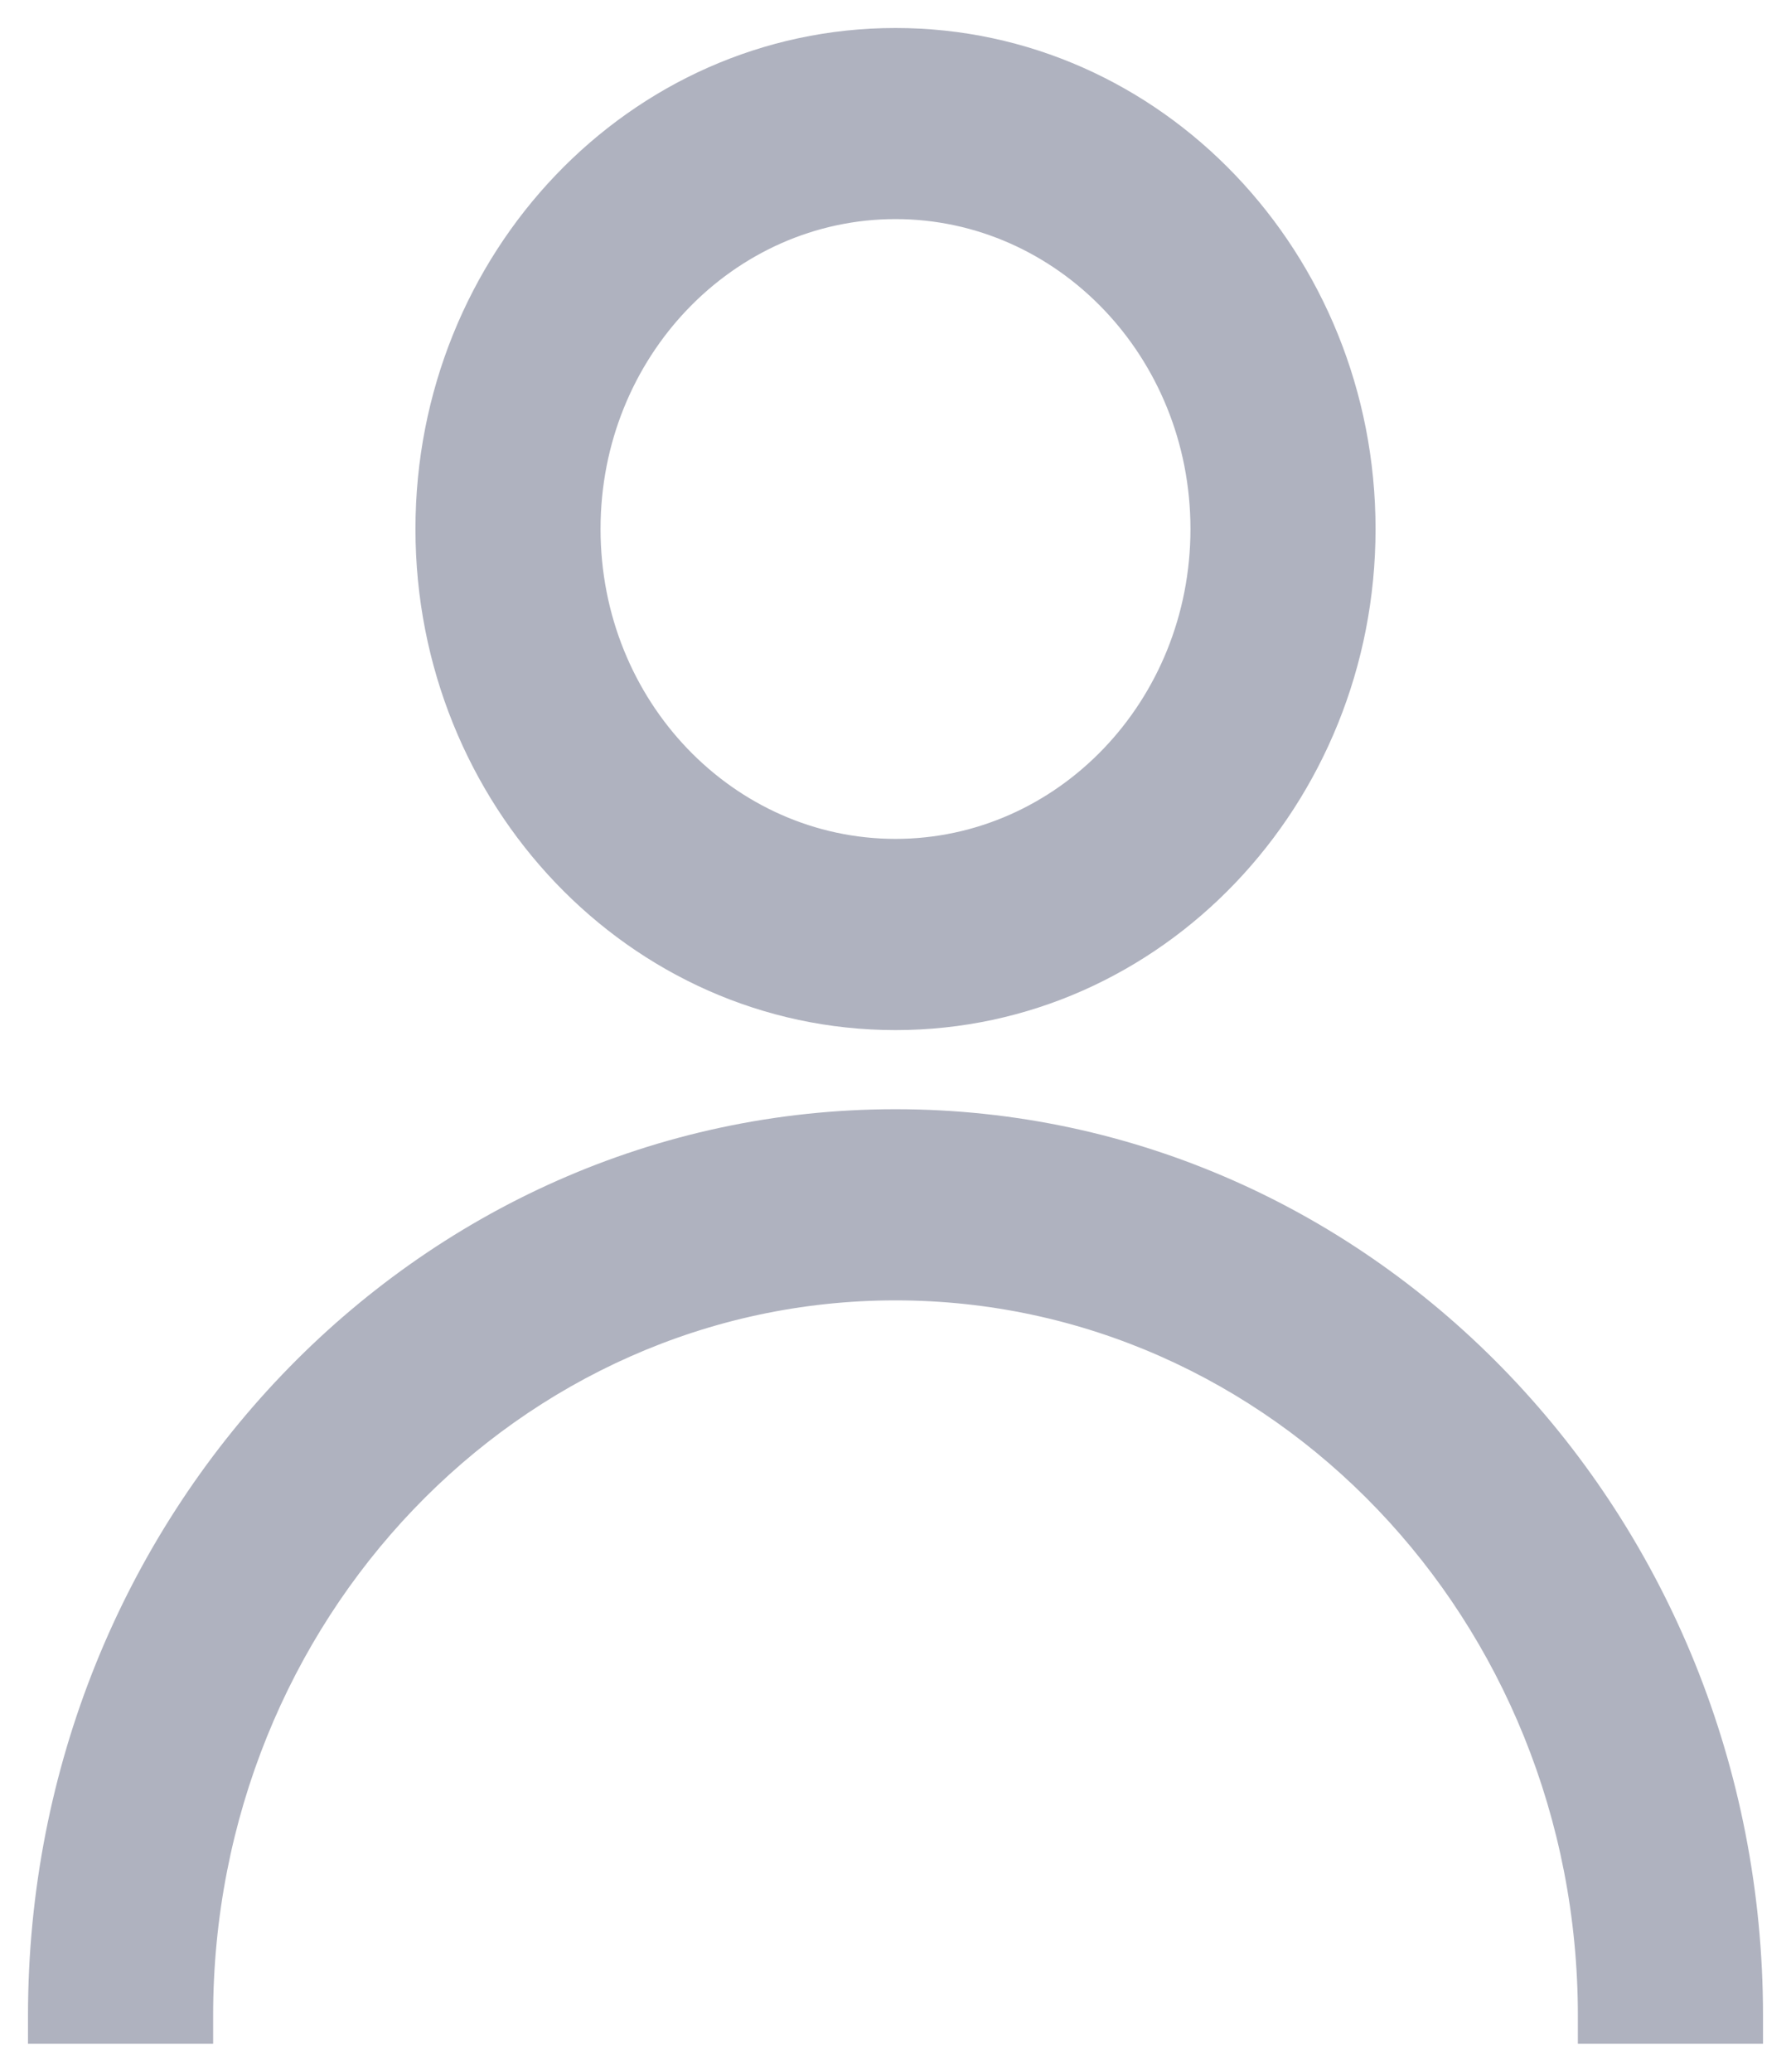 <svg width="32" height="37" viewBox="0 0 32 37" fill="none" xmlns="http://www.w3.org/2000/svg">
<path fill-rule="evenodd" clip-rule="evenodd" d="M31 36C31 27.335 24.285 20.31 16 20.31C7.715 20.31 1 27.336 1 36H3.308C3.308 28.668 8.991 22.724 16 22.724C23.009 22.724 28.692 28.668 28.692 36H31ZM16 17.897C20.46 17.897 24.077 14.115 24.077 9.448C24.077 4.782 20.46 1 16 1C11.54 1 7.923 4.782 7.923 9.448C7.923 14.115 11.54 17.897 16 17.897ZM16 15.482C12.814 15.482 10.23 12.782 10.23 9.447C10.23 6.115 12.814 3.413 16 3.413C19.186 3.413 21.77 6.115 21.77 9.447C21.77 12.782 19.186 15.482 16 15.482Z" fill="#AFB2BF"/>
<path fill-rule="evenodd" clip-rule="evenodd" d="M7.423 9.448C7.423 4.527 11.243 0.5 16 0.5C20.757 0.5 24.577 4.527 24.577 9.448C24.577 14.37 20.757 18.397 16 18.397C11.243 18.397 7.423 14.37 7.423 9.448ZM16 1.5C11.837 1.5 8.423 5.037 8.423 9.448C8.423 13.86 11.837 17.397 16 17.397C20.163 17.397 23.577 13.86 23.577 9.448C23.577 5.037 20.163 1.5 16 1.5ZM16 3.913C13.111 3.913 10.73 6.37 10.73 9.447C10.73 12.527 13.111 14.982 16 14.982C18.889 14.982 21.27 12.527 21.27 9.447C21.27 6.37 18.889 3.913 16 3.913ZM9.73 9.447C9.73 5.86 12.517 2.913 16 2.913C19.483 2.913 22.27 5.86 22.27 9.447C22.27 13.037 19.483 15.982 16 15.982C12.517 15.982 9.73 13.037 9.73 9.447ZM0.5 36C0.5 27.081 7.418 19.81 16 19.81C24.582 19.81 31.5 27.081 31.5 36V36.5H28.192V36C28.192 28.923 22.712 23.224 16 23.224C9.288 23.224 3.808 28.923 3.808 36V36.5H0.5V36ZM1.508 35.5H2.817C3.068 28.144 8.855 22.224 16 22.224C23.145 22.224 28.931 28.144 29.183 35.5H30.492C30.24 27.323 23.829 20.81 16 20.81C8.171 20.81 1.76 27.323 1.508 35.5Z" fill="#AFB2BF"/>
</svg>
